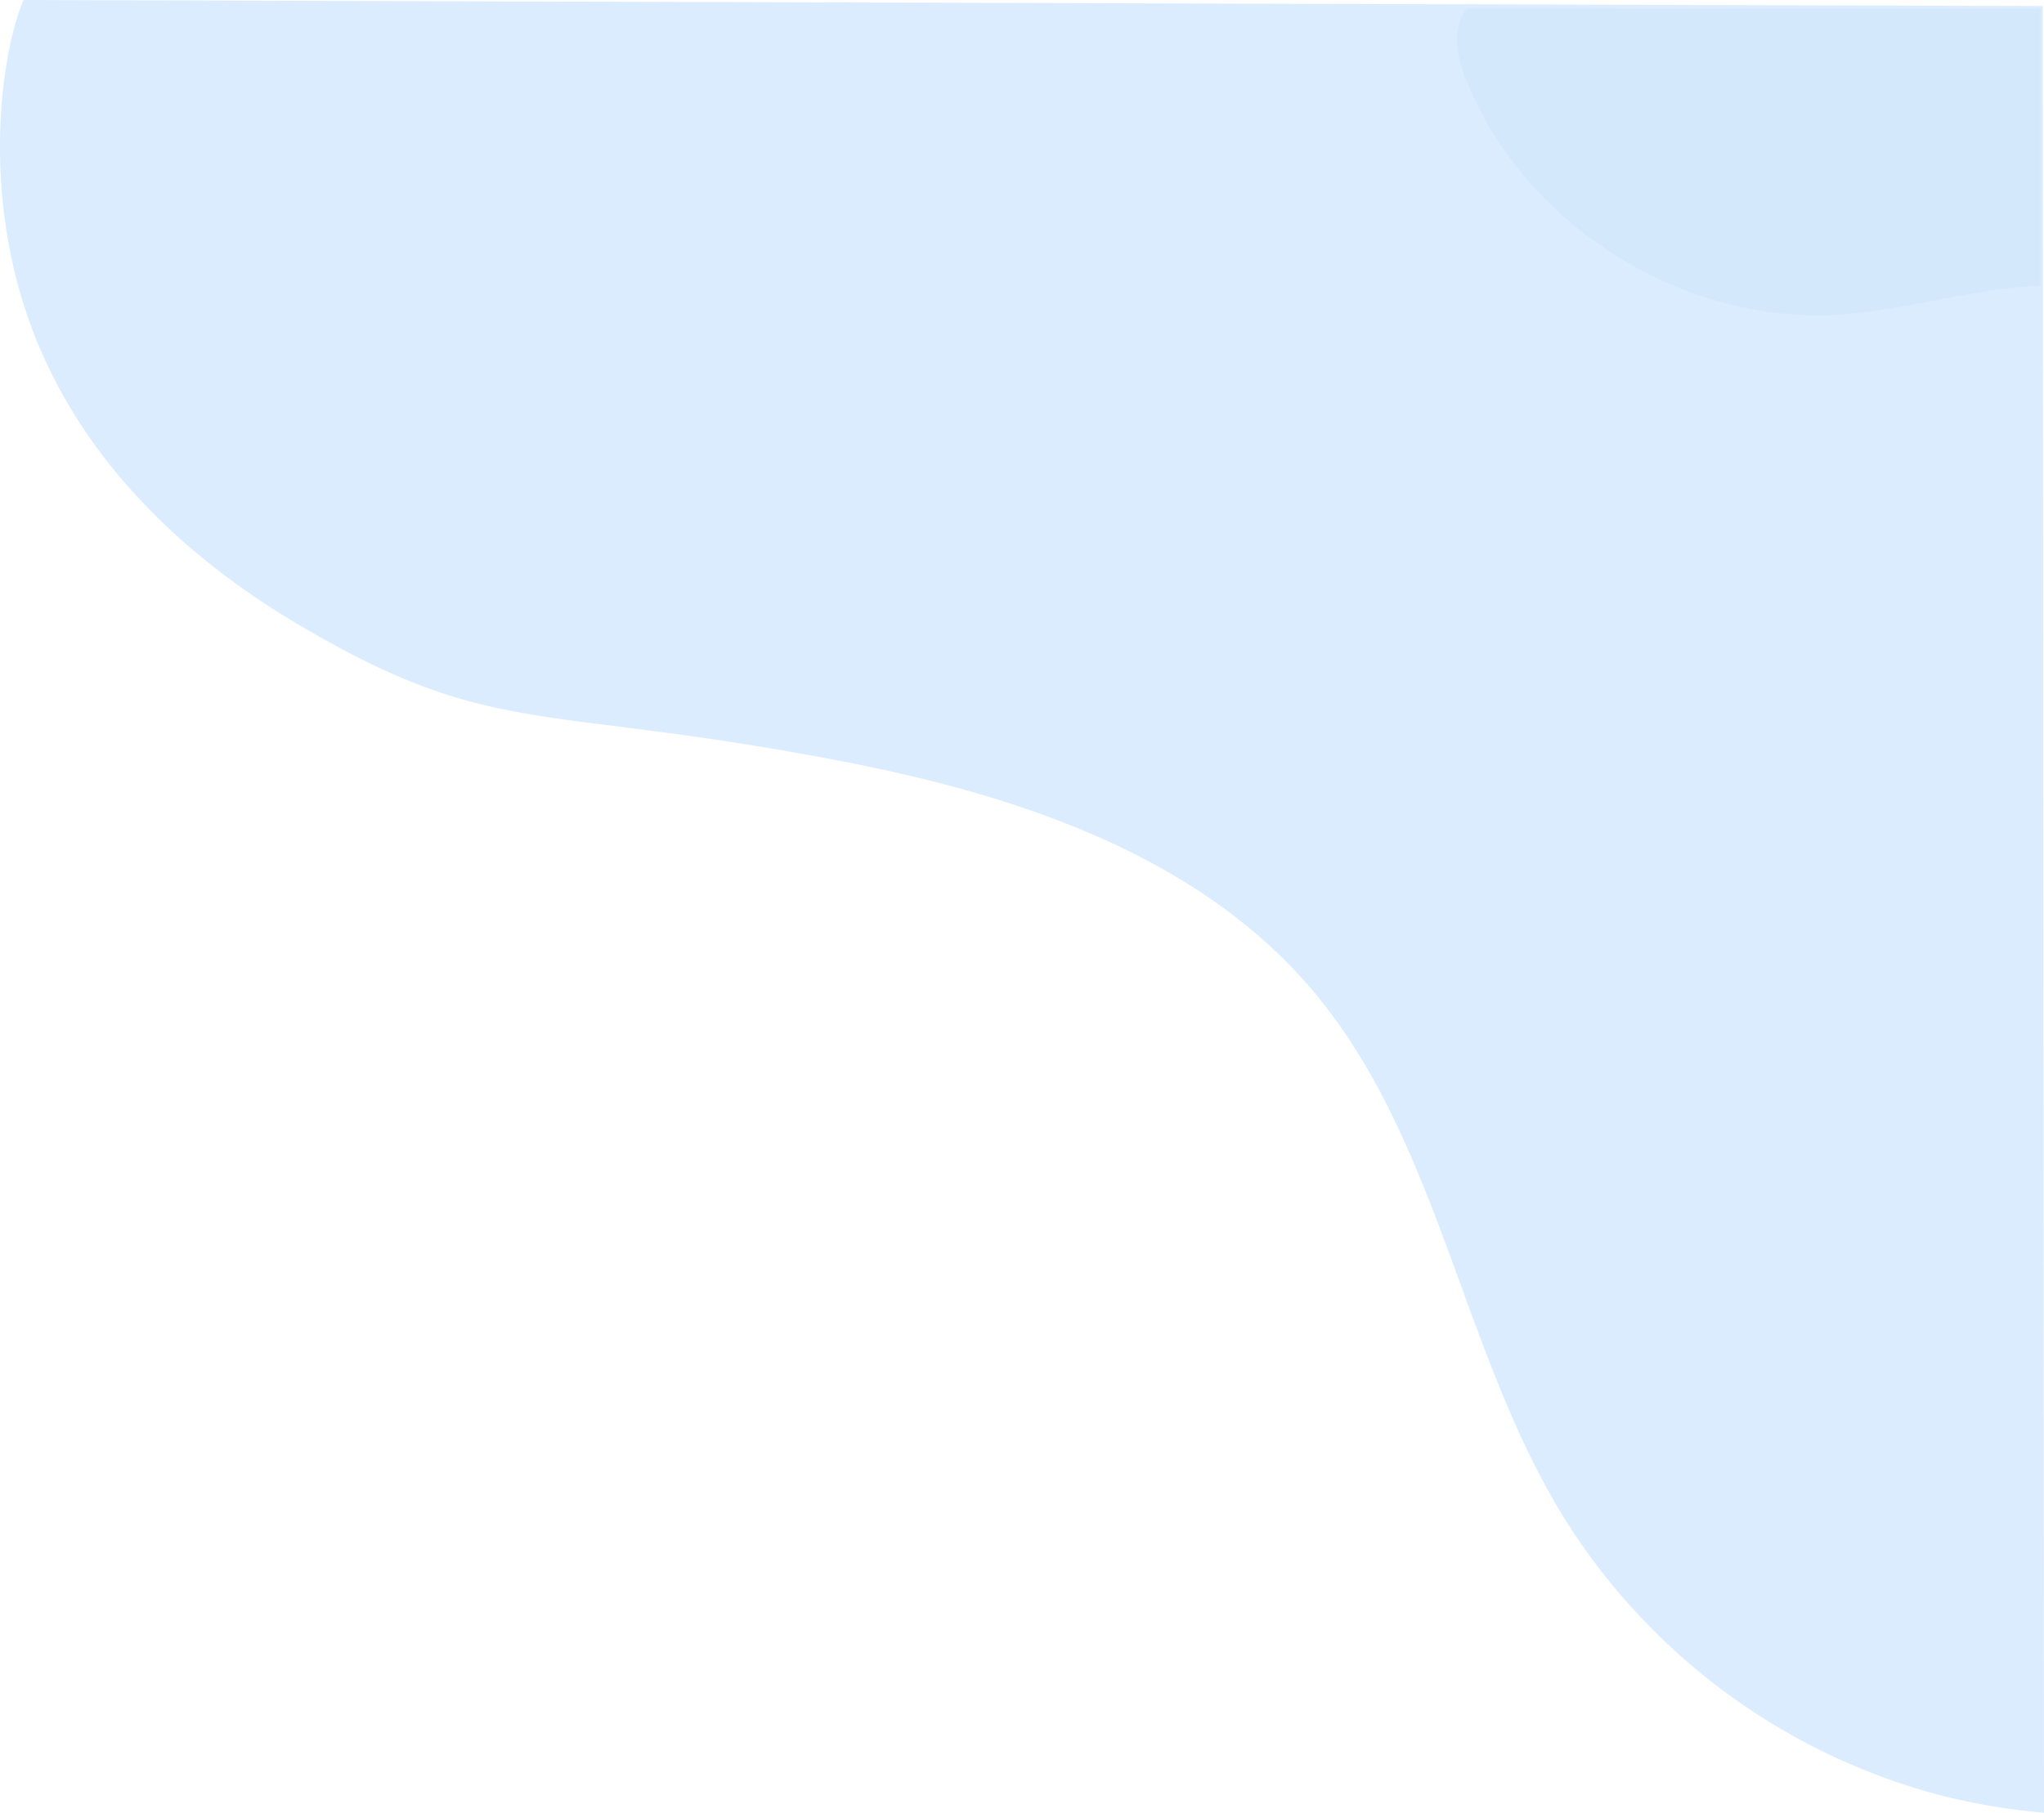 <svg viewBox="0 0 338.49 300.25" xmlns="http://www.w3.org/2000/svg"><path d="m338.28 1 .21 299.25a102.13 102.13 0 0 1 -19.15-3.42 105 105 0 0 1 -60.59-45.83c-16.82-27.53-20.58-62.38-41.43-87-19.08-22.52-49.1-32.36-78.08-37.94-47.87-9.22-56.85-4-85.91-20.35-10.33-5.82-39.14-22.58-49.44-55.36-6.53-20.77-3.65-41.64 0-50.35" fill="#dcecff"/><path d="m242.86 1.41c-2.72 3.81-1.47 8.6.37 12.91 10 23.51 35.71 39.37 61.23 37.81 11.23-.69 22.27-4.41 33.43-4.78v-45.93z" fill="#d4e8fc"/></svg>